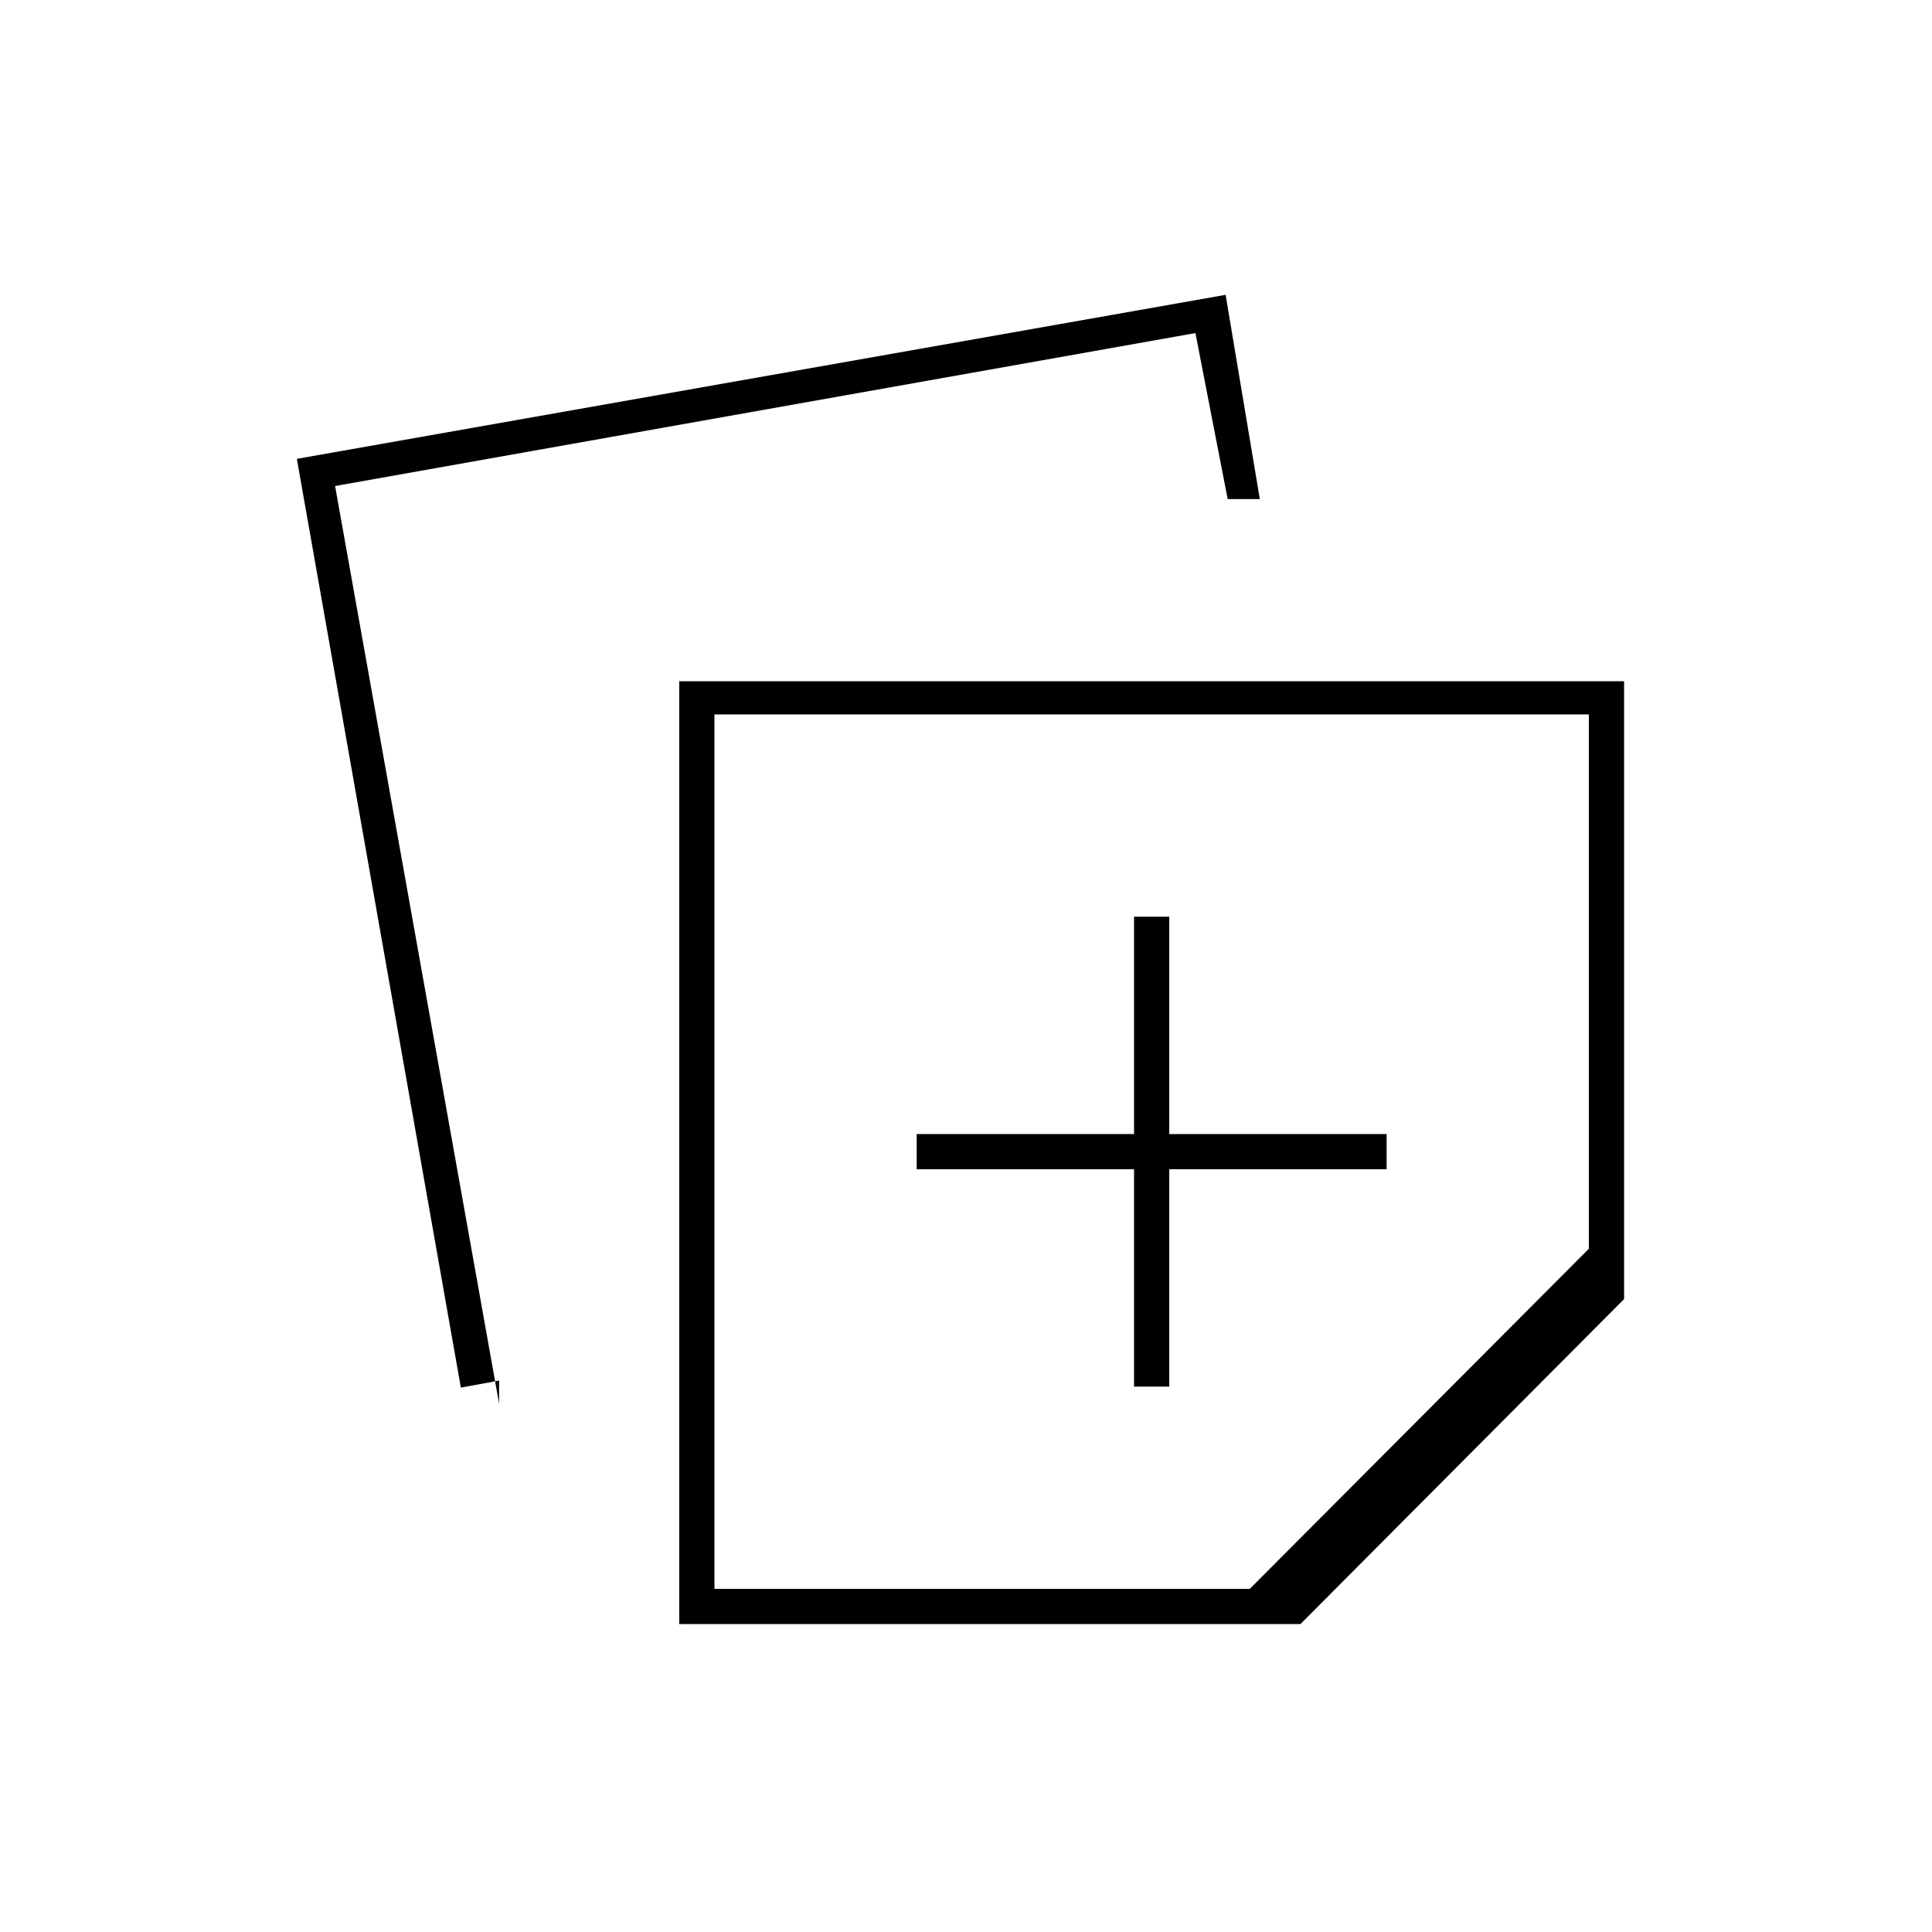 <svg xmlns="http://www.w3.org/2000/svg" height="20" viewBox="0 -960 960 960" width="20"><path d="M337.5-153v-468.5H807v307L646.17-153H337.5Zm17.5-17.5h266l168.5-169V-605H355v434.5Zm-126-100L147.5-732 609-813.5 626-712h-15.97L594-794.5l-427.5 76 81.5 456V-274l-19 3.5Zm334.5-.5H581v-108h108v-17.5H581v-108h-17.5v108h-108v17.5h108v108Zm9-117Z"/></svg>